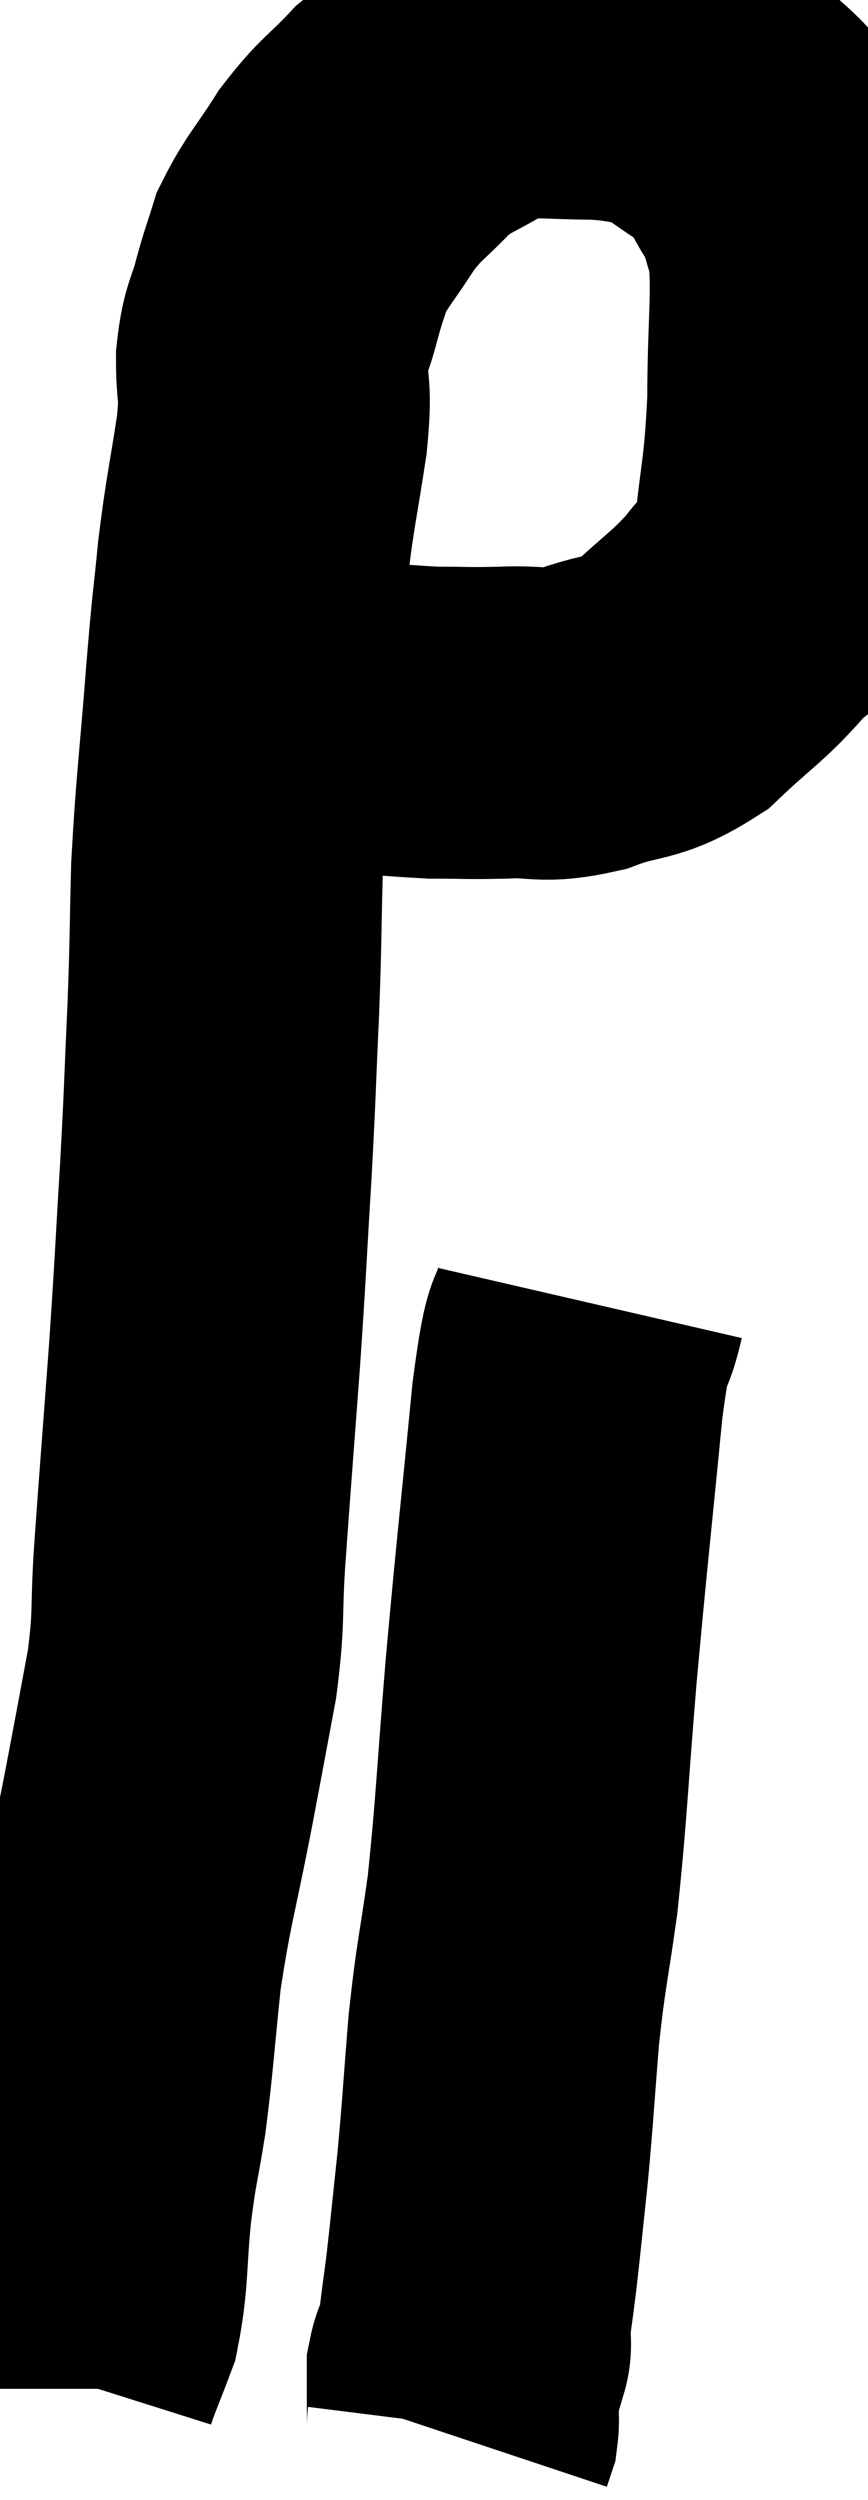 <svg xmlns="http://www.w3.org/2000/svg" viewBox="15.8 2.04 13.92 40.06" width="13.92" height="40.06"><path d="M 19.5 13.44 C 20.01 13.44, 19.71 13.395, 20.52 13.44 C 21.63 13.53, 21.9 13.575, 22.74 13.62 C 23.31 13.62, 23.28 13.635, 23.88 13.62 C 24.51 13.59, 24.465 13.71, 25.14 13.56 C 25.86 13.29, 25.92 13.44, 26.58 13.02 C 27.18 12.45, 27.315 12.405, 27.78 11.88 C 28.11 11.4, 28.215 11.775, 28.44 10.92 C 28.56 9.69, 28.62 9.72, 28.68 8.46 C 28.68 7.17, 28.77 6.765, 28.68 5.88 C 28.5 5.4, 28.575 5.4, 28.32 4.92 C 27.99 4.44, 28.155 4.395, 27.66 3.96 C 27 3.57, 26.925 3.405, 26.34 3.18 C 25.83 3.12, 25.89 3.09, 25.32 3.06 C 24.69 3.06, 24.54 3.015, 24.06 3.06 C 23.73 3.15, 23.85 3.015, 23.4 3.24 C 22.83 3.6, 22.77 3.54, 22.26 3.96 C 21.81 4.44, 21.765 4.395, 21.36 4.92 C 21 5.49, 20.88 5.58, 20.64 6.06 C 20.52 6.45, 20.52 6.405, 20.4 6.84 C 20.28 7.32, 20.22 7.26, 20.16 7.8 C 20.16 8.4, 20.235 8.205, 20.16 9 C 20.01 9.99, 19.98 10.02, 19.86 10.98 C 19.77 11.91, 19.785 11.595, 19.68 12.84 C 19.56 14.4, 19.515 14.61, 19.44 15.96 C 19.41 17.1, 19.425 17.025, 19.38 18.24 C 19.32 19.53, 19.335 19.44, 19.26 20.82 C 19.17 22.29, 19.185 22.215, 19.08 23.76 C 18.96 25.38, 18.93 25.725, 18.84 27 C 18.78 27.93, 18.84 27.915, 18.72 28.86 C 18.54 29.82, 18.585 29.595, 18.36 30.78 C 18.09 32.19, 18.015 32.325, 17.82 33.6 C 17.7 34.74, 17.7 34.935, 17.58 35.88 C 17.46 36.63, 17.445 36.555, 17.34 37.38 C 17.25 38.28, 17.295 38.49, 17.16 39.18 C 16.98 39.66, 16.89 39.855, 16.8 40.14 C 16.8 40.23, 16.8 40.275, 16.8 40.32 C 16.8 40.32, 16.8 40.32, 16.8 40.32 L 16.8 40.32" fill="none" stroke="black" stroke-width="5"></path><path d="M 25.26 22.92 C 25.08 23.7, 25.095 23.01, 24.9 24.48 C 24.69 26.64, 24.66 26.82, 24.48 28.8 C 24.33 30.6, 24.33 30.96, 24.18 32.4 C 24.03 33.48, 24 33.465, 23.88 34.56 C 23.79 35.67, 23.79 35.805, 23.7 36.78 C 23.61 37.62, 23.595 37.8, 23.52 38.46 C 23.46 38.94, 23.43 39.105, 23.4 39.42 C 23.4 39.57, 23.445 39.57, 23.4 39.72 C 23.31 39.87, 23.265 39.795, 23.22 40.02 C 23.22 40.32, 23.22 40.395, 23.22 40.62 C 23.22 40.77, 23.235 40.8, 23.22 40.92 C 23.19 41.01, 23.175 41.055, 23.16 41.1 L 23.16 41.1" fill="none" stroke="black" stroke-width="5"></path></svg>